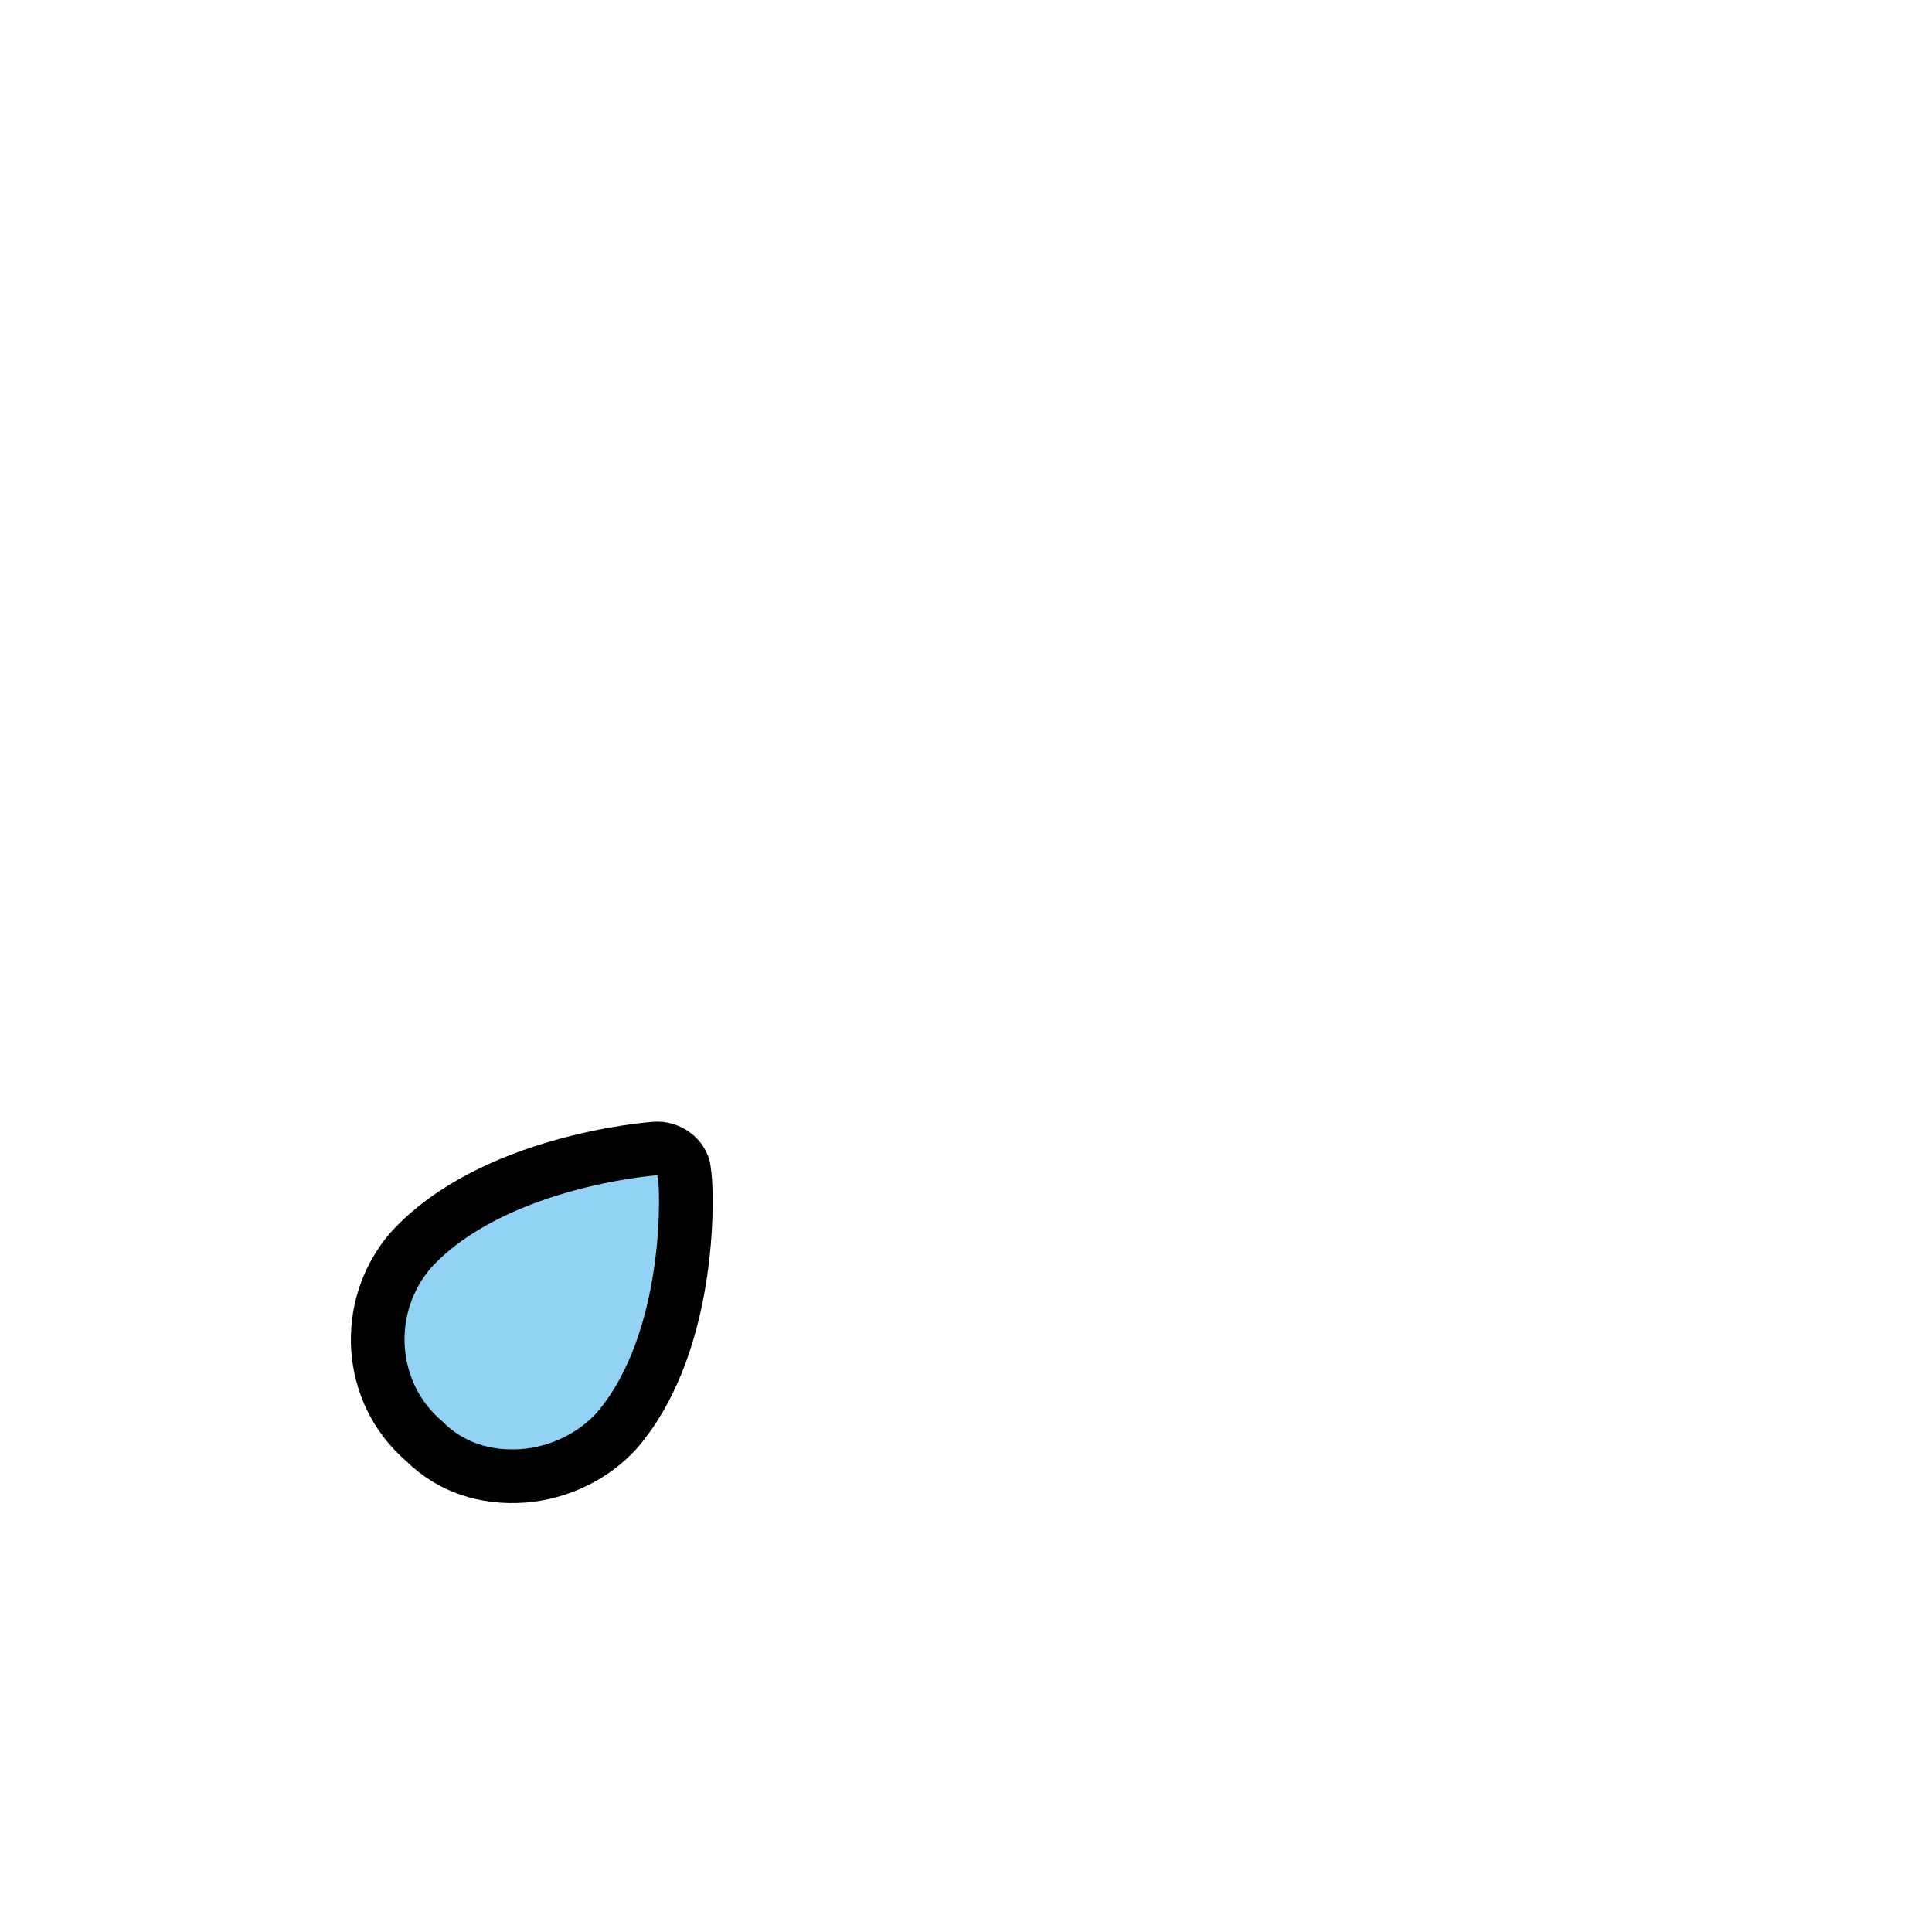 <?xml version="1.0" encoding="utf-8"?>
<!-- Generator: Adobe Illustrator 24.0.1, SVG Export Plug-In . SVG Version: 6.00 Build 0)  -->
<svg version="1.1" id="emoji" xmlns="http://www.w3.org/2000/svg" xmlns:xlink="http://www.w3.org/1999/xlink" x="0px" y="0px"
	 viewBox="0 0 72 72" style="enable-background:new 0 0 72 72;" xml:space="preserve">
<style type="text/css">
	.st0{fill:#92D3F5;}
	.st1{fill:none;stroke:#000000;stroke-width:2;stroke-miterlimit:10;}
</style>
<g id="color">
	<path class="st0" d="M14.7,47.4L14.7,47.4c-1.7,2.3-1.2,5.5,1,7.2c2.2,1.6,5.5,1.2,7.2-1c2.6-3.5,2.7-7.8,2.5-10.6
		C22.8,43.5,17.4,43.9,14.7,47.4z"/>
</g>
<g id="hair">
</g>
<g id="skin">
</g>
<g id="skin-shadow">
</g>
<g id="line">
	<path class="st1" d="M19.5,55c1.3-0.1,2.6-0.7,3.5-1.7c2.9-3.4,2.6-9.3,2.5-9.6c0-0.5-0.5-0.9-1-0.9c-0.3,0-6.2,0.5-9.2,3.8h0
		c-1.8,2.1-1.6,5.3,0.5,7.1C16.8,54.7,18.1,55.1,19.5,55z"/>
</g>
</svg>
